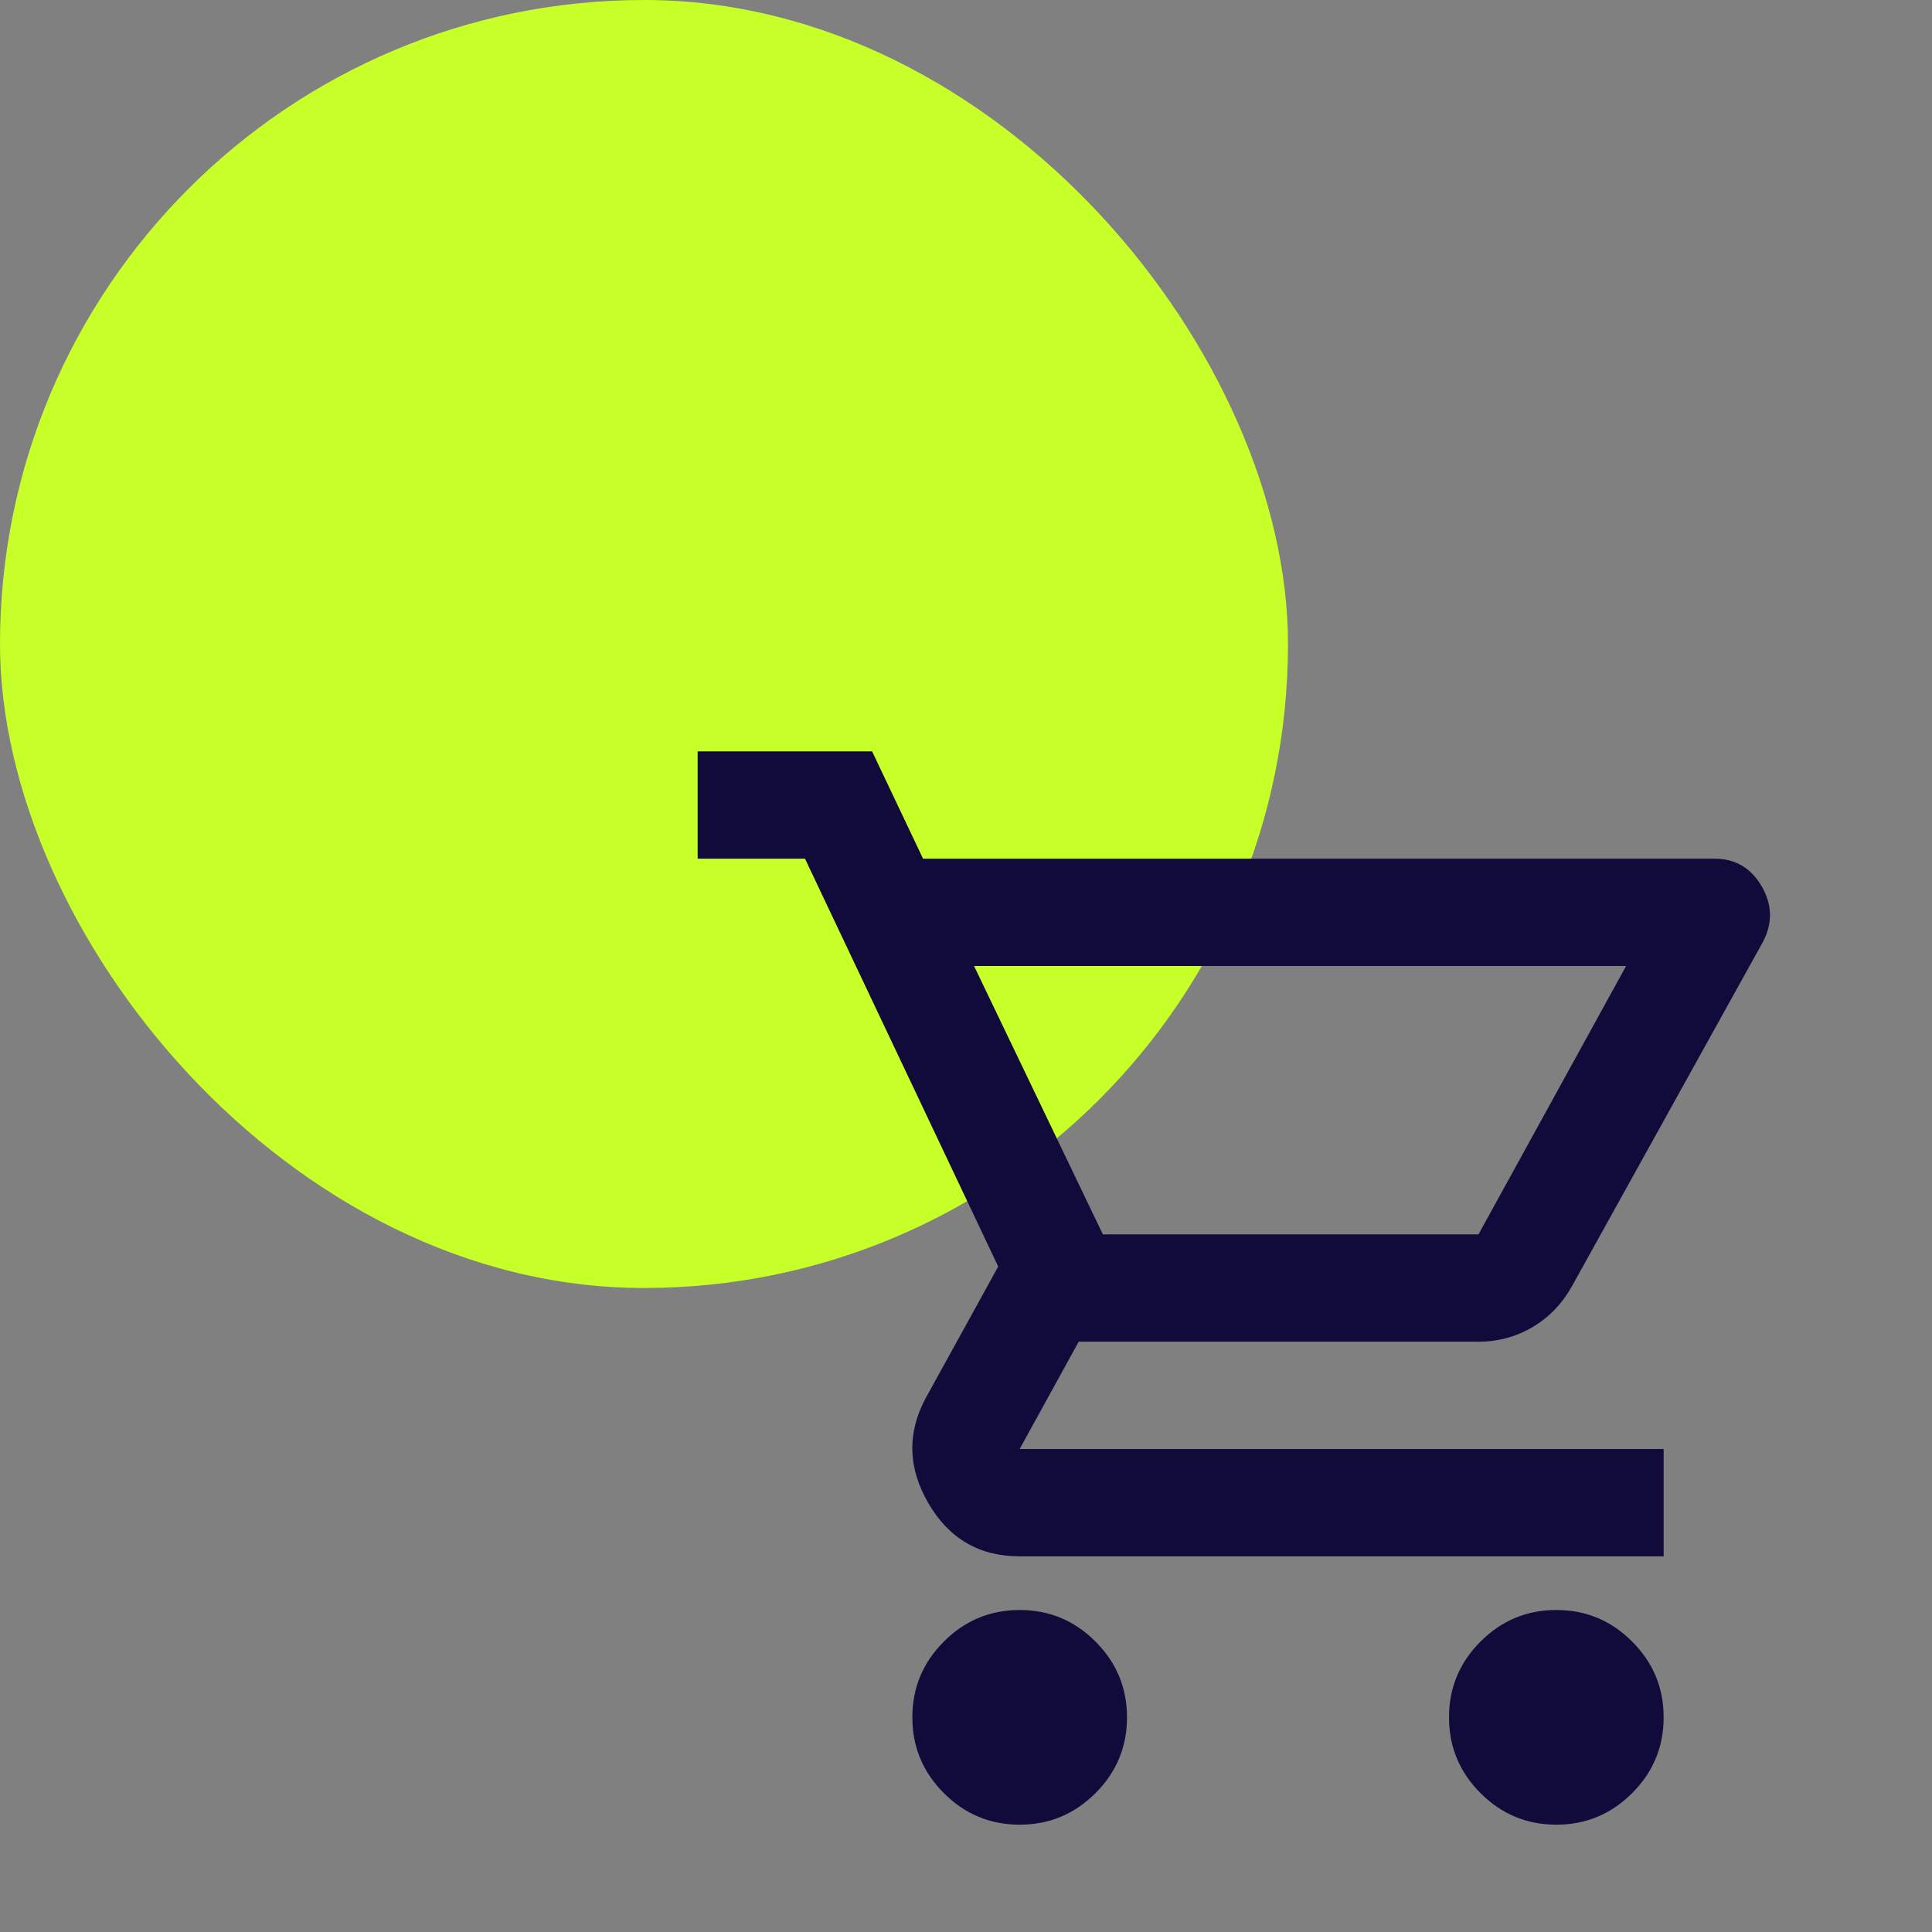 <svg width="48" height="48" viewBox="0 0 48 48" fill="none" xmlns="http://www.w3.org/2000/svg">
<rect x="0" y="0" width="48" height="48" fill="#808080" stroke="none"/>
<g style="mix-blend-mode:multiply">
<rect width="32" height="32" rx="16" fill="#C7FF29"/>
</g>
<mask id="mask0_2188_661" style="mask-type:alpha" maskUnits="userSpaceOnUse" x="16" y="16" width="32" height="32">
<rect x="16" y="16" width="32" height="32" fill="#D9D9D9"/>
</mask>
<g mask="url(#mask0_2188_661)">
<path d="M25.333 45.334C24.6 45.334 23.972 45.072 23.45 44.55C22.928 44.028 22.667 43.4 22.667 42.667C22.667 41.934 22.928 41.306 23.45 40.784C23.972 40.261 24.6 40 25.333 40C26.067 40 26.695 40.261 27.217 40.784C27.739 41.306 28 41.934 28 42.667C28 43.4 27.739 44.028 27.217 44.55C26.695 45.072 26.067 45.334 25.333 45.334ZM38.667 45.334C37.933 45.334 37.306 45.072 36.783 44.55C36.261 44.028 36 43.4 36 42.667C36 41.934 36.261 41.306 36.783 40.784C37.306 40.261 37.933 40 38.667 40C39.4 40 40.028 40.261 40.55 40.784C41.072 41.306 41.333 41.934 41.333 42.667C41.333 43.4 41.072 44.028 40.55 44.55C40.028 45.072 39.4 45.334 38.667 45.334ZM24.2 24L27.4 30.667H36.733L40.4 24H24.2ZM22.933 21.334H42.6C43.111 21.334 43.5 21.561 43.767 22.017C44.033 22.473 44.044 22.934 43.8 23.4L39.067 31.934C38.822 32.378 38.495 32.722 38.083 32.967C37.672 33.211 37.222 33.334 36.733 33.334H26.8L25.333 36H41.333V38.667H25.333C24.333 38.667 23.578 38.228 23.067 37.35C22.556 36.472 22.533 35.6 23 34.734L24.8 31.467L20 21.334H17.333V18.667H21.667L22.933 21.334Z" fill="#110B3B"/>
</g>
</svg>
